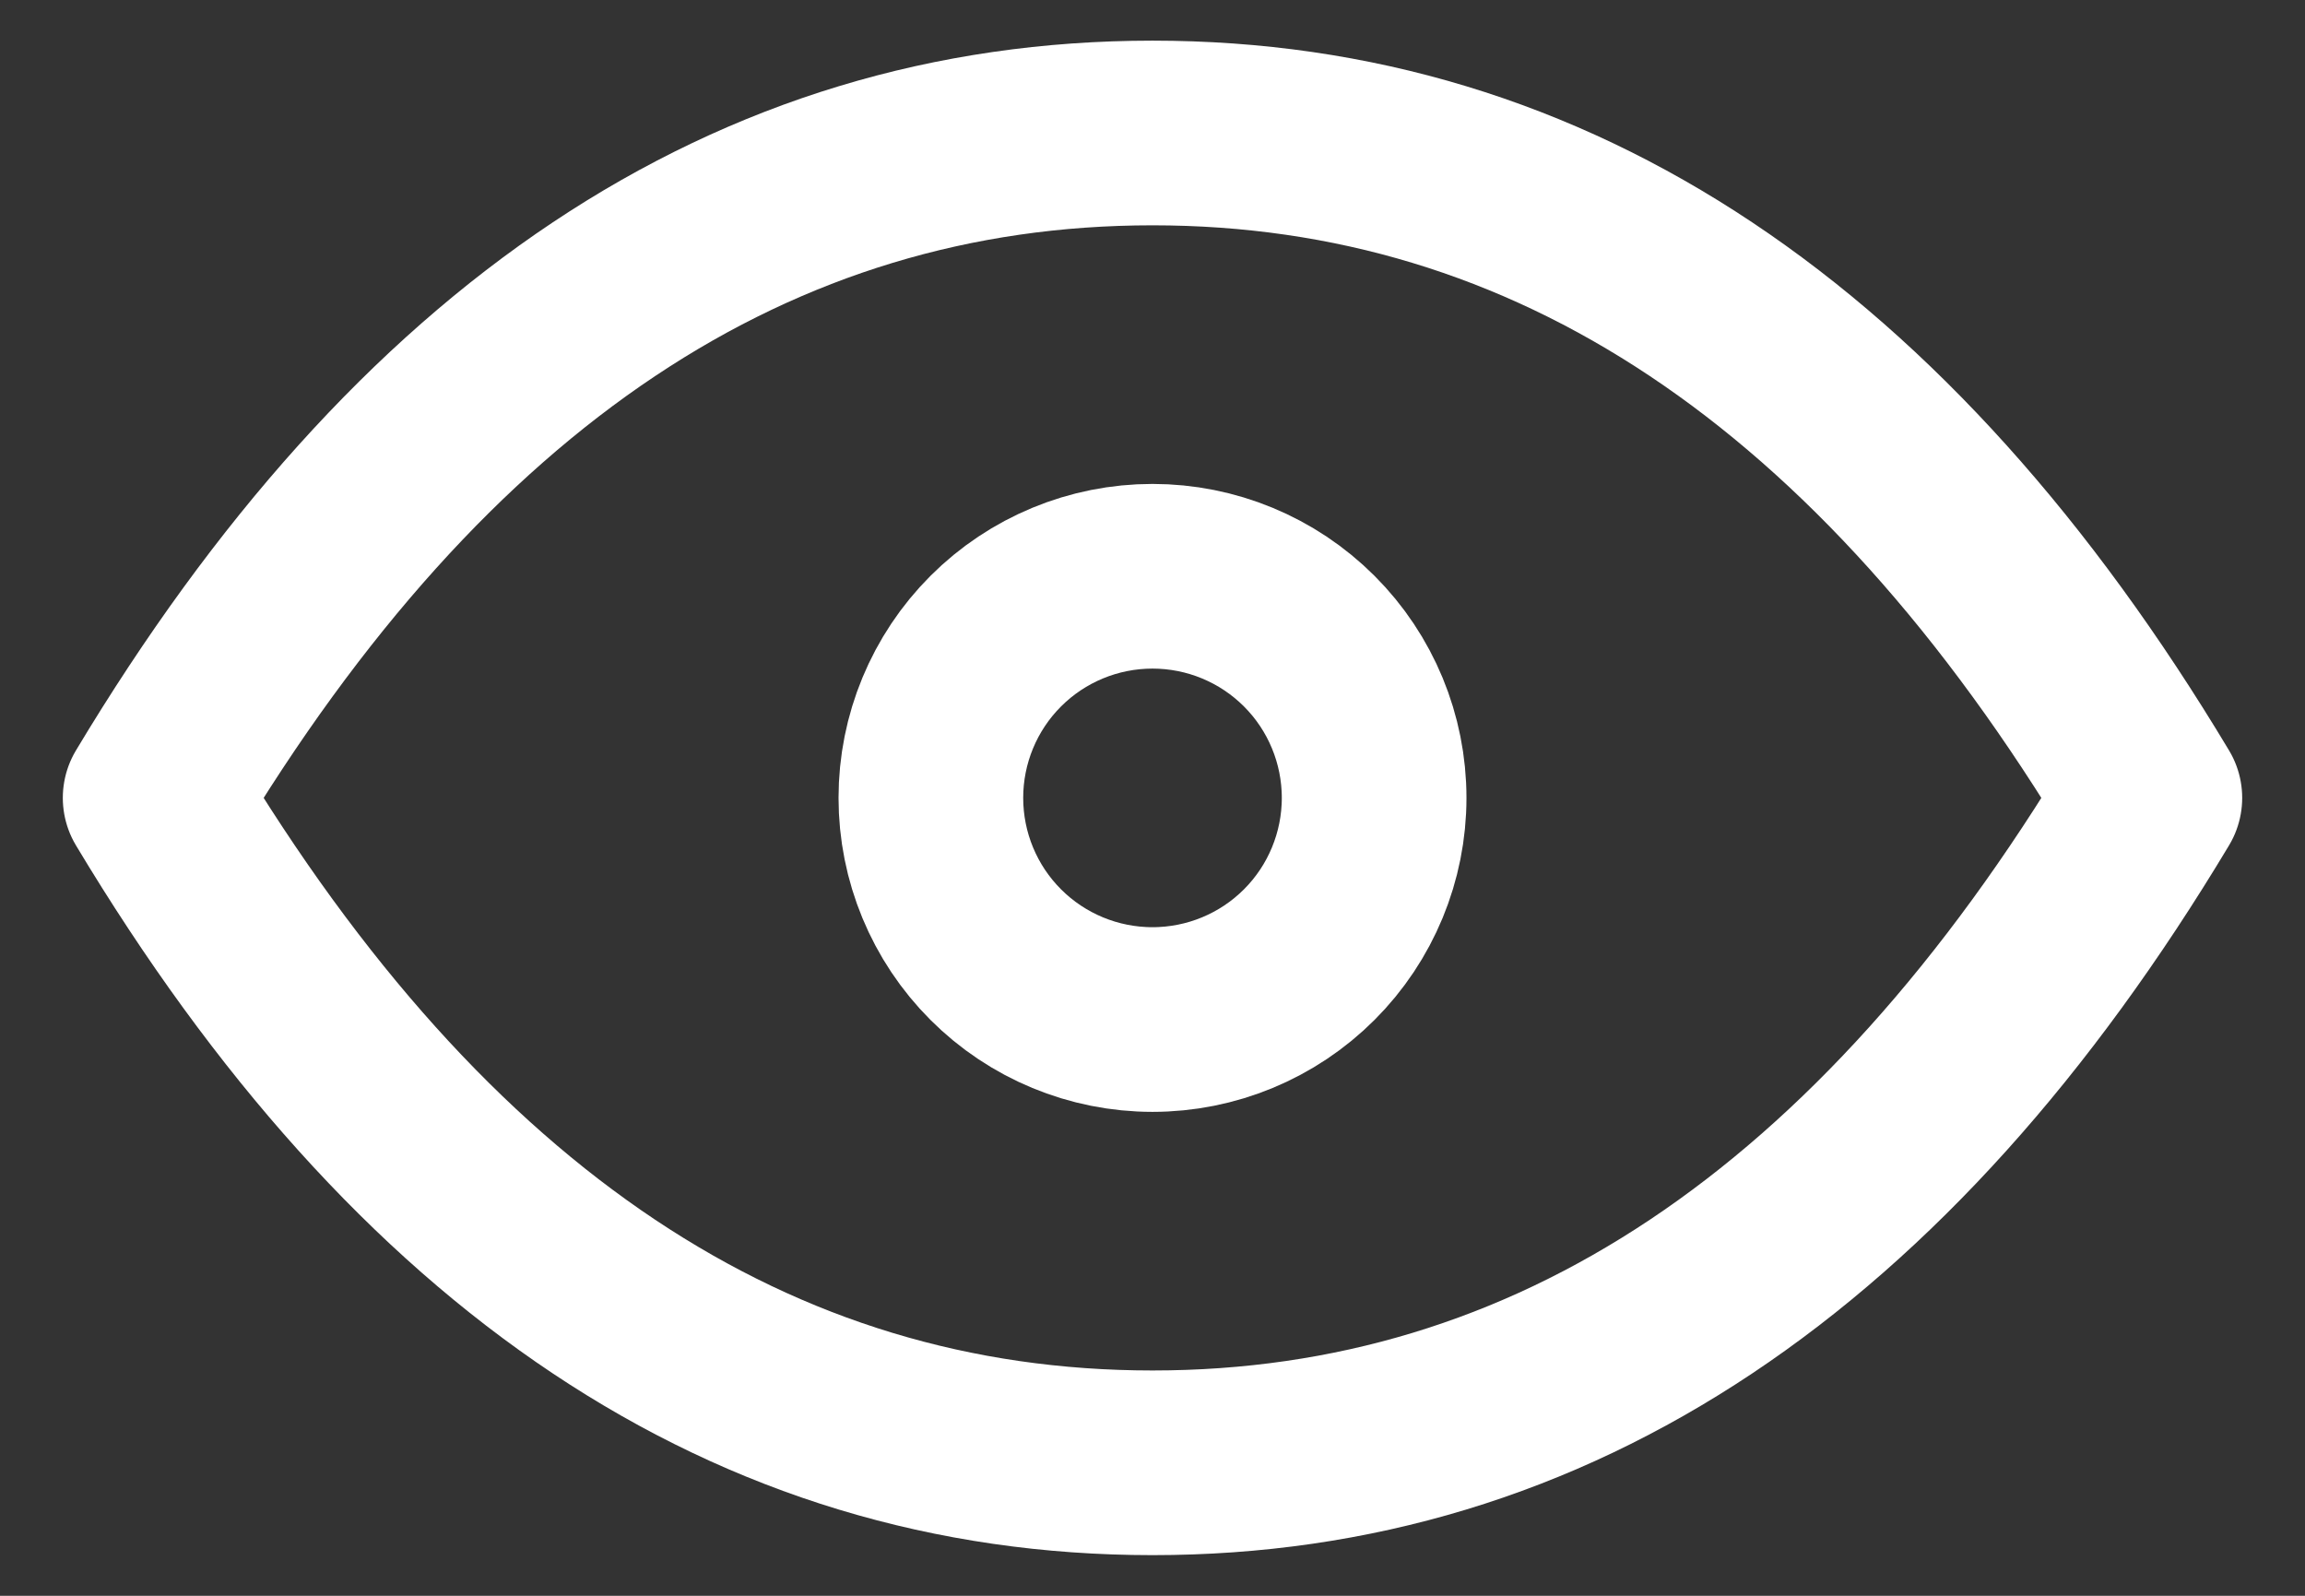 <svg width="26" height="18" viewBox="0 0 26 18" fill="none" xmlns="http://www.w3.org/2000/svg">
<rect x="0" y="0" width="26" height="18" fill="#333333" stroke="none"/>
<path d="M10.5 9C10.5 9.663 10.763 10.299 11.232 10.768C11.701 11.237 12.337 11.5 13 11.5C13.663 11.5 14.299 11.237 14.768 10.768C15.237 10.299 15.5 9.663 15.5 9C15.5 8.337 15.237 7.701 14.768 7.232C14.299 6.763 13.663 6.5 13 6.5C12.337 6.5 11.701 6.763 11.232 7.232C10.763 7.701 10.5 8.337 10.5 9Z" stroke="white" stroke-width="2.083" stroke-linecap="round" stroke-linejoin="round"/>
<path d="M24.25 9C21.25 14 17.5 16.5 13 16.5C8.5 16.5 4.75 14 1.75 9C4.75 4 8.5 1.5 13 1.5C17.5 1.5 21.25 4 24.25 9Z" stroke="white" stroke-width="2.083" stroke-linecap="round" stroke-linejoin="round"/>
</svg>
